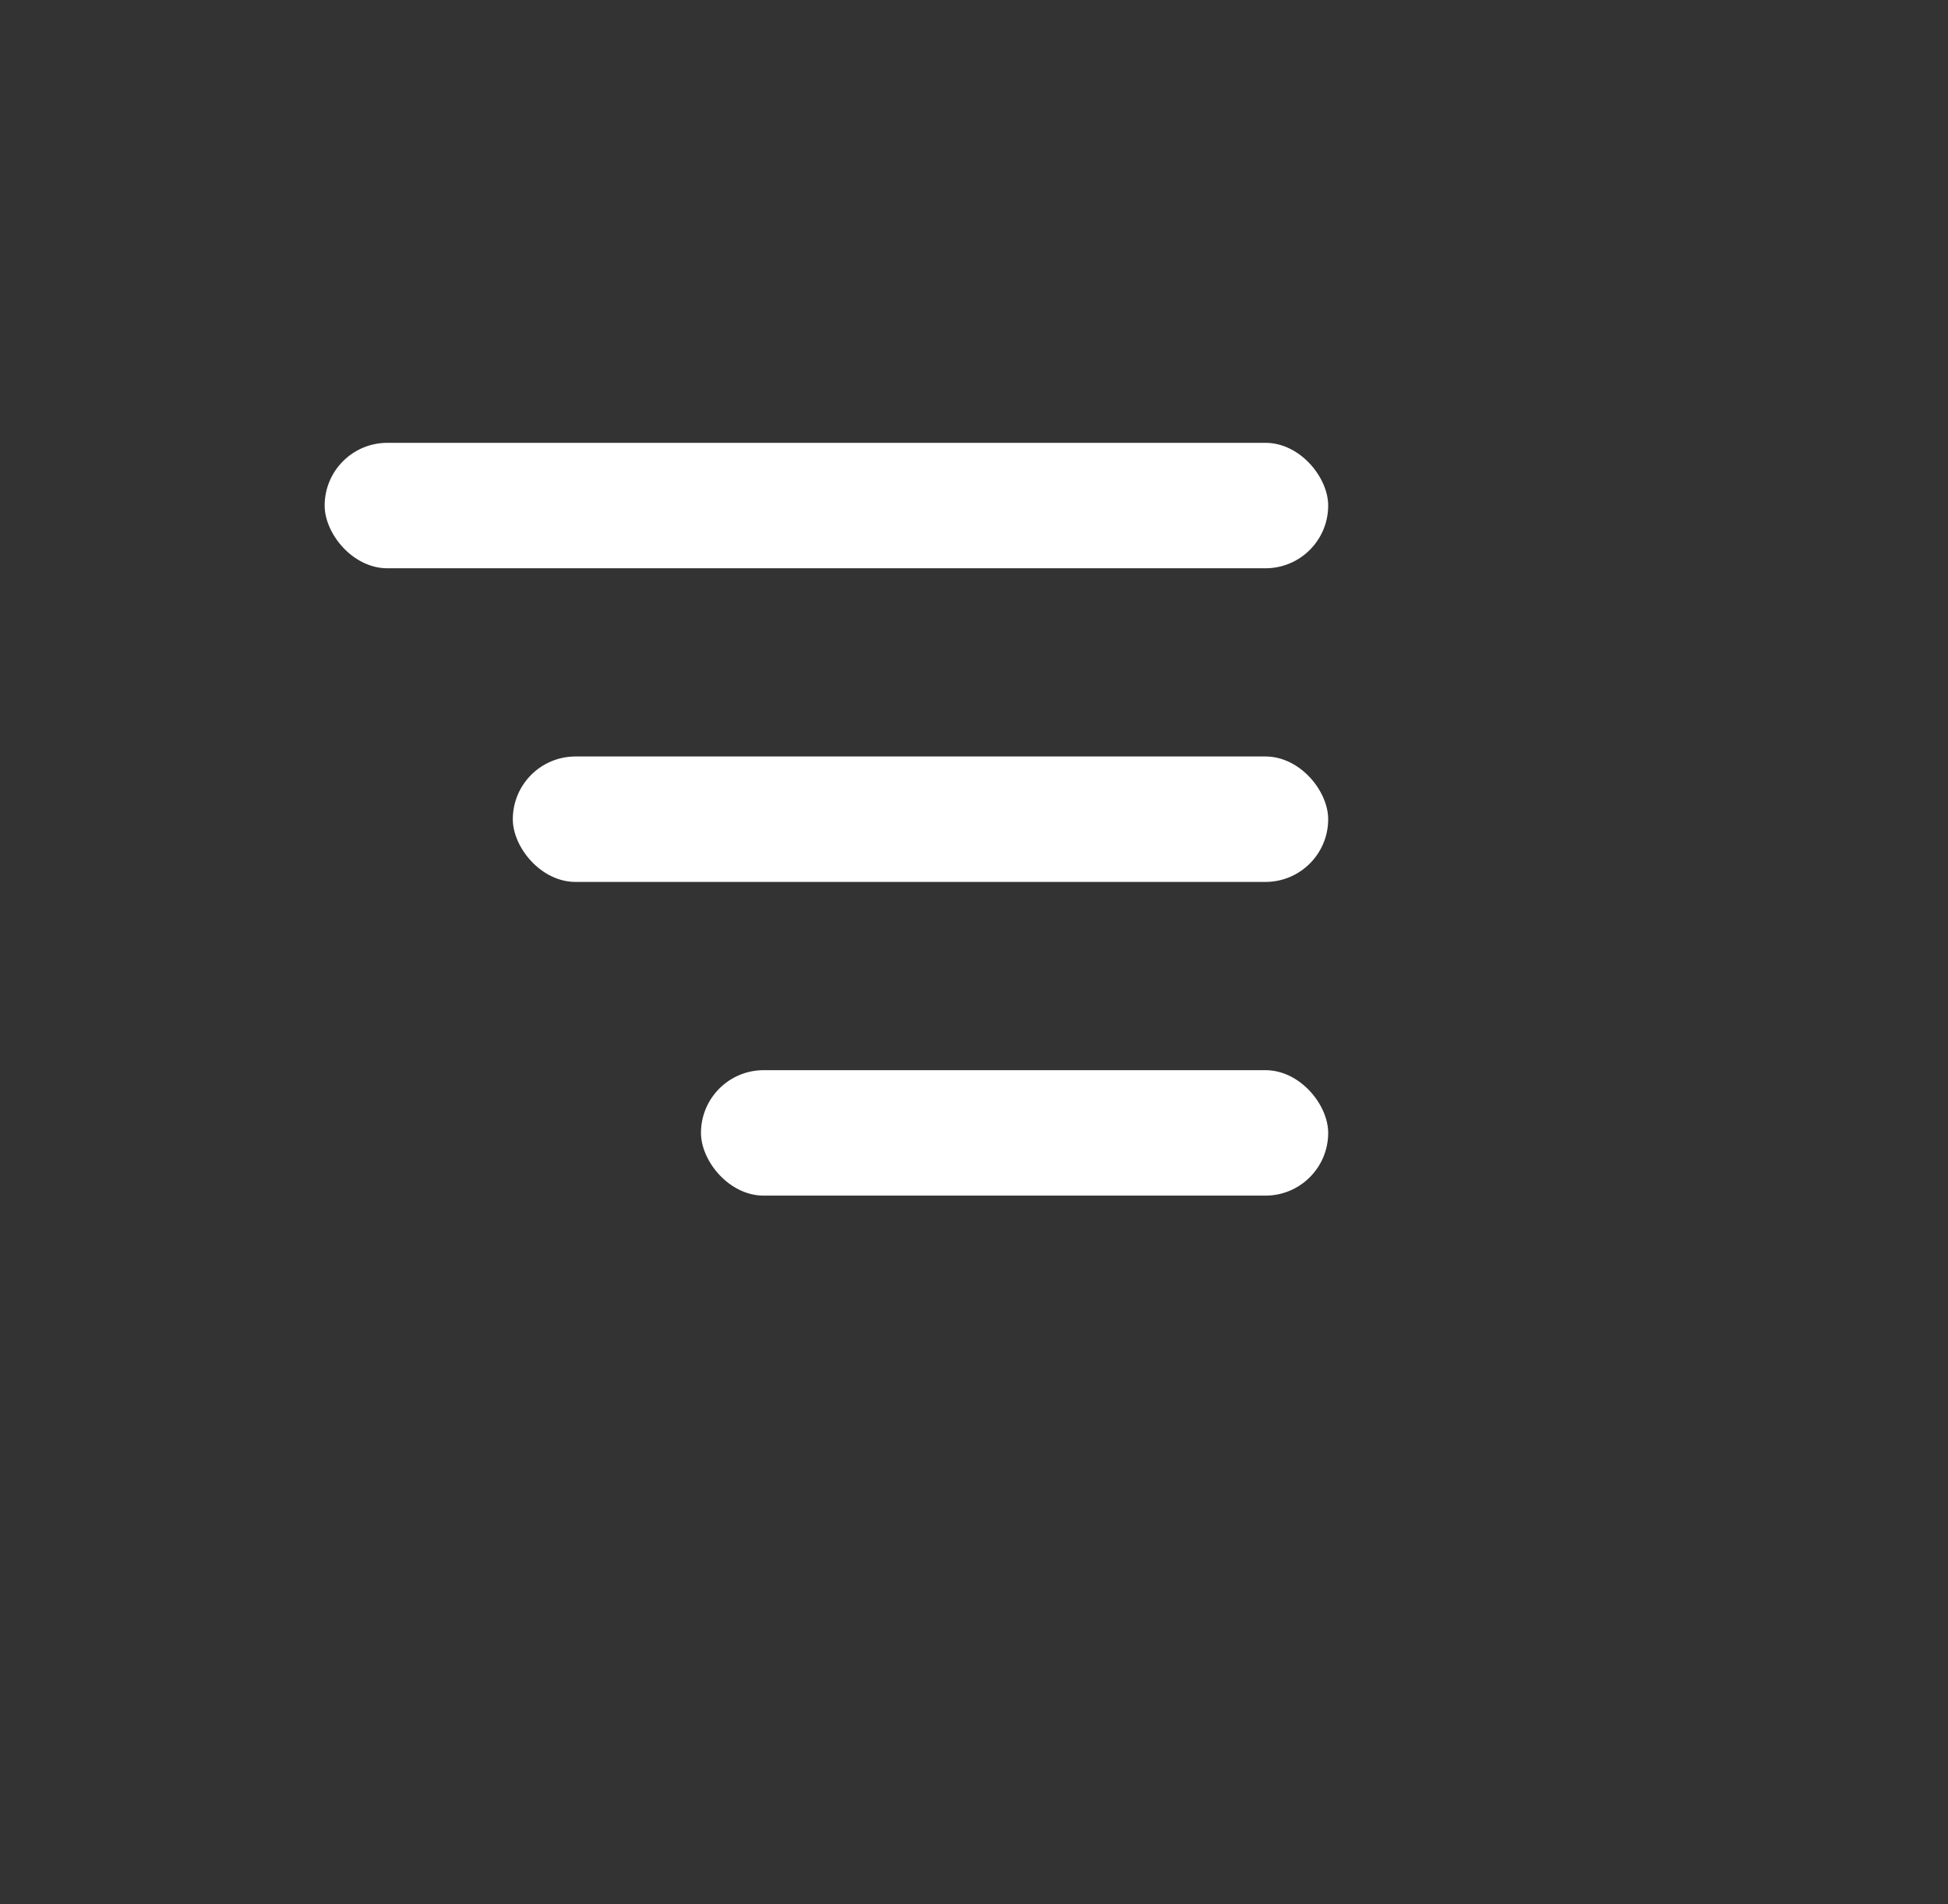 <svg width="44" height="43" viewBox="0 0 44 43" fill="none" xmlns="http://www.w3.org/2000/svg">
<rect x="0" y="0" width="44" height="43" fill="#333333" stroke="none"/>
<rect x="7.333" y="10" width="22.667" height="2.833" rx="1.417" fill="white"/>
<rect x="11.583" y="17.083" width="18.417" height="2.833" rx="1.417" fill="white"/>
<rect x="15.833" y="24.167" width="14.167" height="2.833" rx="1.417" fill="white"/>
</svg>

